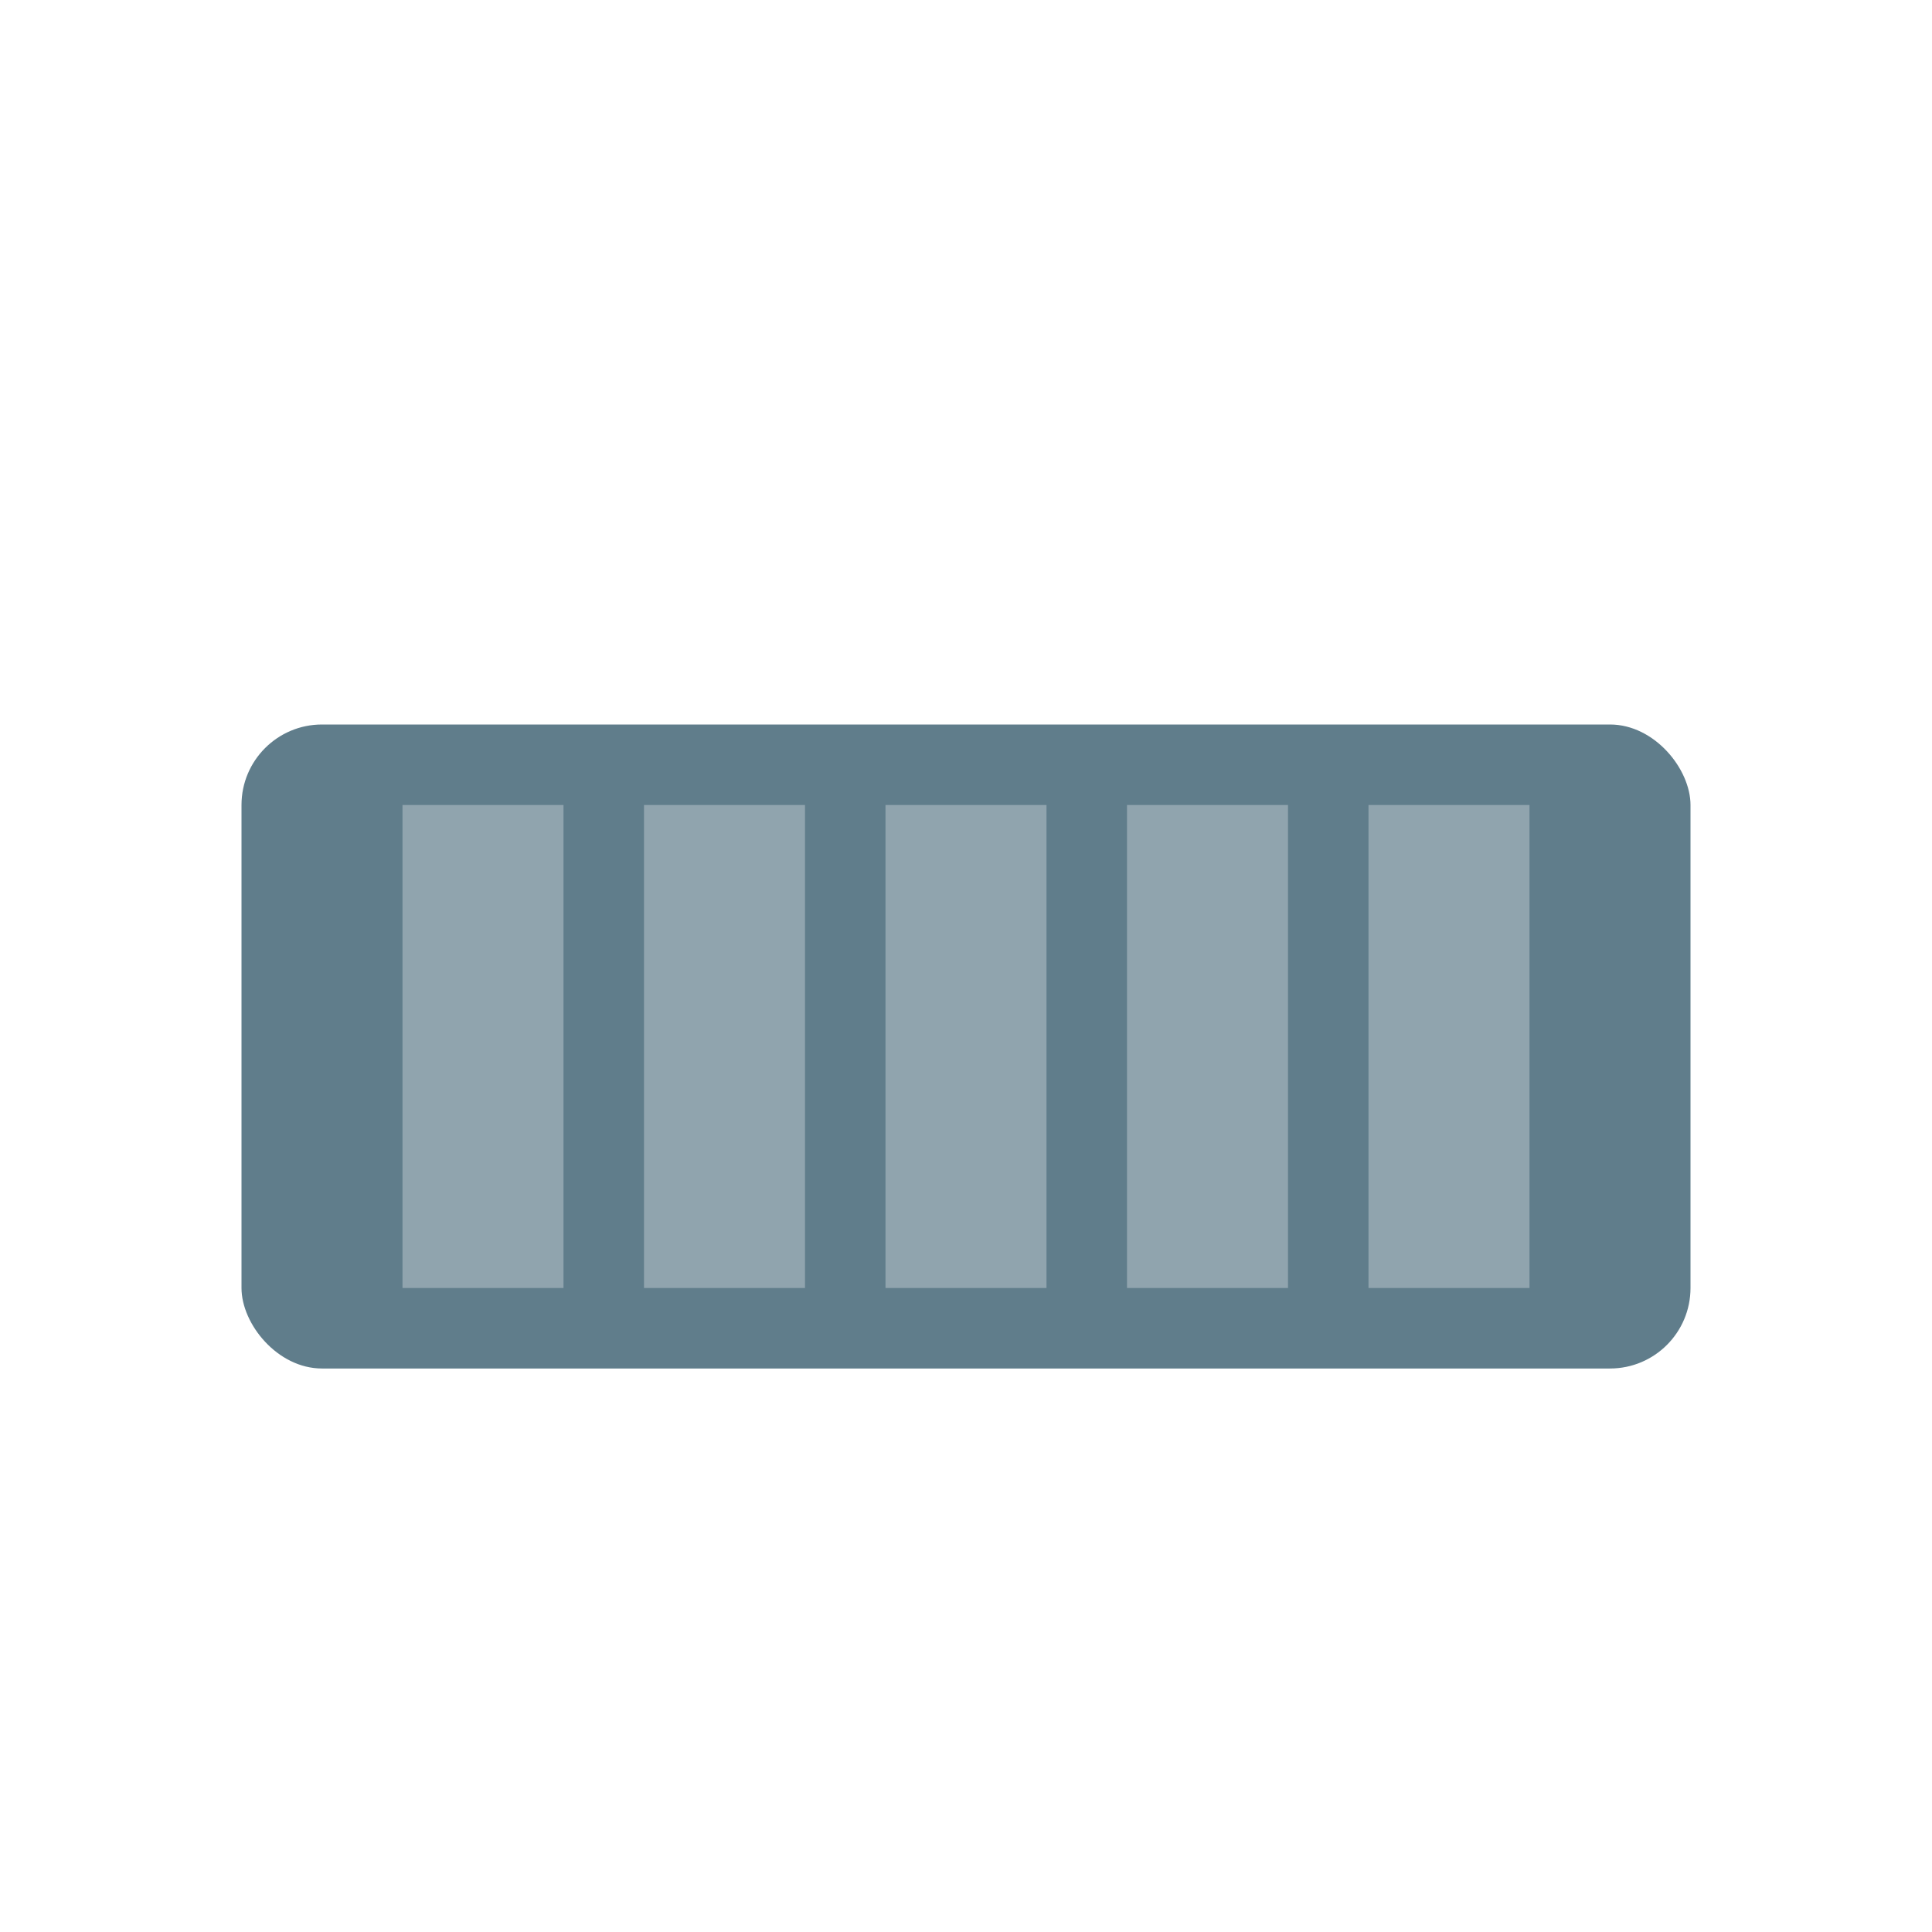 <svg xmlns="http://www.w3.org/2000/svg" viewBox="0 0 24 24" width="24" height="24">
  <rect x="3" y="9" width="18" height="8" rx="1" fill="#607d8b"/>
  <rect x="5" y="10" width="2" height="6" fill="#90a4ae"/>
  <rect x="8" y="10" width="2" height="6" fill="#90a4ae"/>
  <rect x="11" y="10" width="2" height="6" fill="#90a4ae"/>
  <rect x="14" y="10" width="2" height="6" fill="#90a4ae"/>
  <rect x="17" y="10" width="2" height="6" fill="#90a4ae"/>
</svg>
